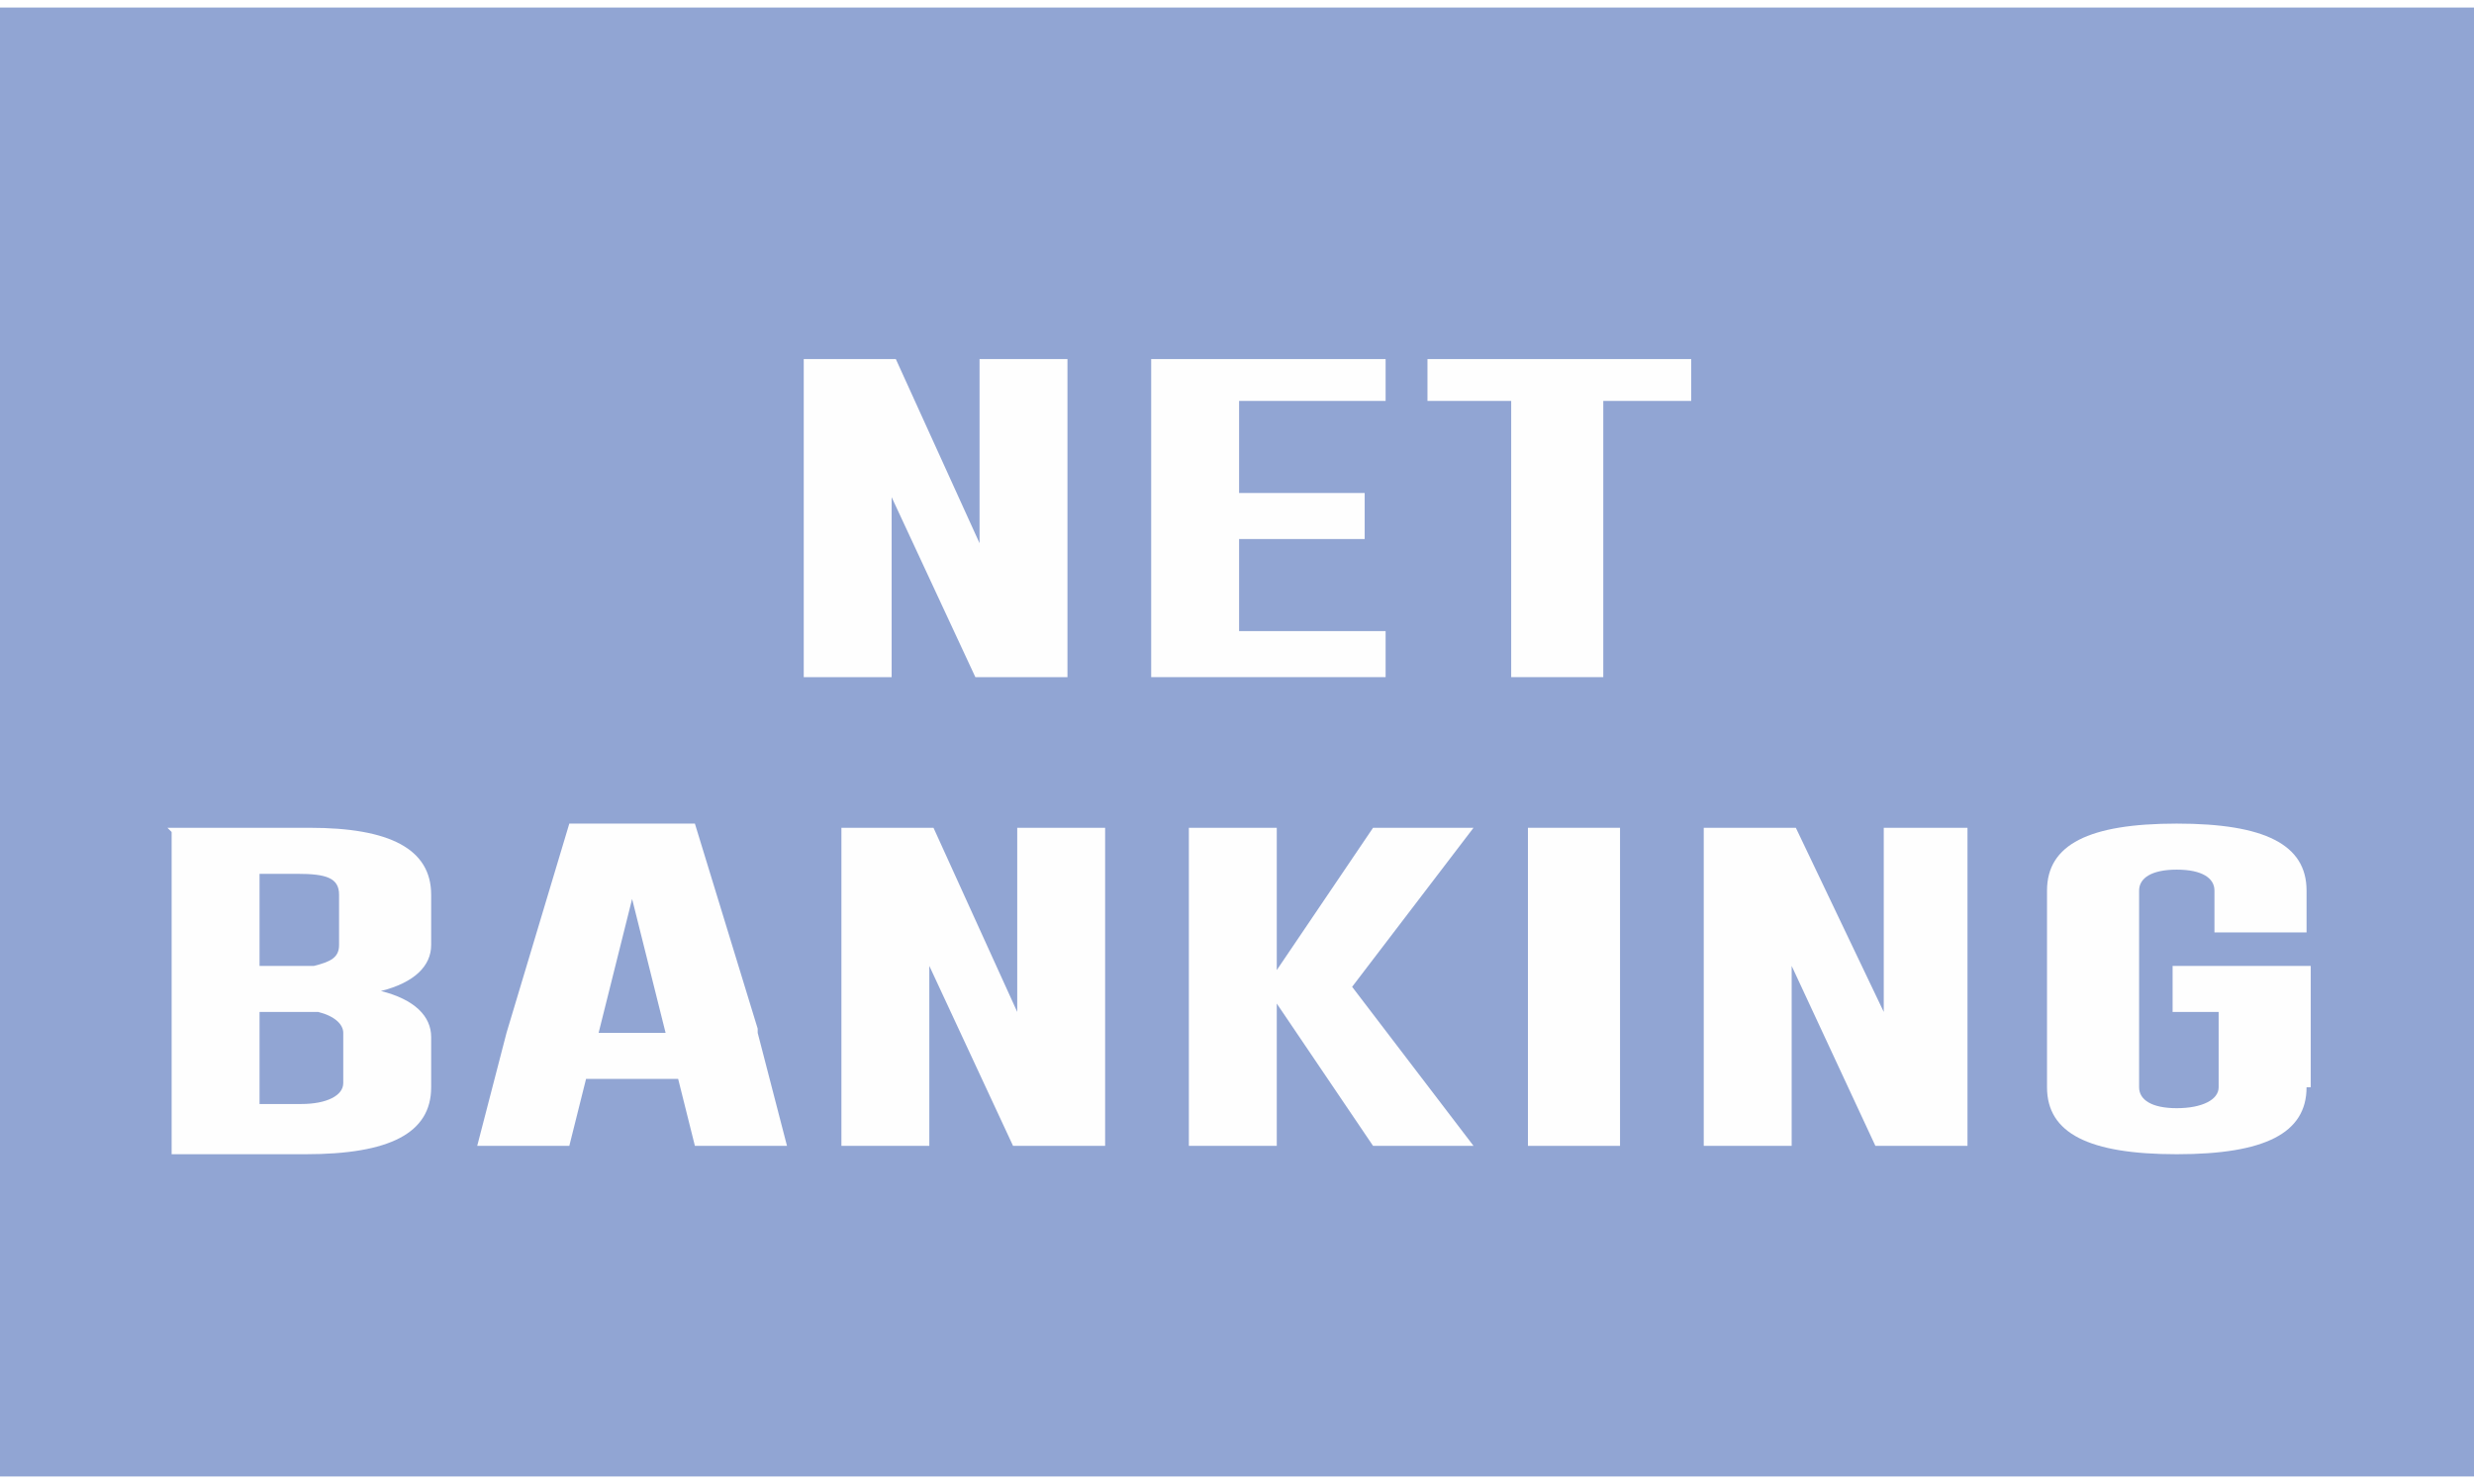 <?xml version="1.0" encoding="UTF-8"?>
<!DOCTYPE svg PUBLIC "-//W3C//DTD SVG 1.1//EN" "http://www.w3.org/Graphics/SVG/1.1/DTD/svg11.dtd">
<!-- Creator: CorelDRAW X6 -->
<svg xmlns="http://www.w3.org/2000/svg" xml:space="preserve" width="50px" height="30px" version="1.1" style="shape-rendering:geometricPrecision; text-rendering:geometricPrecision; image-rendering:optimizeQuality; fill-rule:evenodd; clip-rule:evenodd"
viewBox="0 0 591 351"
 xmlns:xlink="http://www.w3.org/1999/xlink">
 <defs>
  <style type="text/css">
   <![CDATA[
    .fil0 {fill:#91A5D3}
    .fil1 {fill:#FEFEFE;fill-rule:nonzero}
   ]]>
  </style>
 </defs>
 <g id="Layer_x0020_1">
  <g id="_952422992">
   <polygon class="fil0" points="591,0 0,0 0,351 591,351 "/>
   <polygon class="fil1" points="192,84 214,84 234,128 234,84 255,84 255,160 233,160 213,117 213,160 192,160 "/>
   <polygon id="1" class="fil1" points="275,84 331,84 331,94 296,94 296,116 326,116 326,127 296,127 296,149 331,149 331,160 275,160 "/>
   <polygon id="2" class="fil1" points="404,84 404,94 383,94 383,160 361,160 361,94 341,94 341,84 "/>
   <path id="3" class="fil1" d="M40 196l34 0c19,0 29,5 29,16l0 12c0,5 -4,9 -12,11 8,2 12,6 12,11l0 12c0,11 -10,16 -30,16l-32 0 0 -77zm22 11l0 22 7 0c3,0 5,0 6,0 4,-1 6,-2 6,-5l0 -12c0,-4 -3,-5 -10,-5l-10 0zm0 33l0 22 10 0c6,0 10,-2 10,-5l0 -12c0,-2 -2,-4 -6,-5 -1,0 -3,0 -6,0l-7 0z"/>
   <path id="4" class="fil1" d="M181 245l7 27 -22 0 -4 -16 -22 0 -4 16 -22 0 7 -27 15 -50 30 0 15 49zm-22 0l-8 -32 -8 32 17 0z"/>
   <polygon id="5" class="fil1" points="201,196 223,196 243,240 243,196 264,196 264,272 242,272 222,229 222,272 201,272 "/>
   <polygon id="6" class="fil1" points="323,234 352,272 328,272 305,238 305,272 284,272 284,196 305,196 305,230 328,196 352,196 "/>
   <polygon id="7" class="fil1" points="365,196 387,196 387,272 365,272 "/>
   <polygon id="8" class="fil1" points="407,196 429,196 450,240 450,196 470,196 470,272 448,272 428,229 428,272 407,272 "/>
   <path id="9" class="fil1" d="M551 258c0,11 -10,16 -31,16 -21,0 -31,-5 -31,-16l0 -47c0,-11 10,-16 31,-16 21,0 31,5 31,16l0 10 -22 0 0 -10c0,-3 -3,-5 -9,-5l0 0c-6,0 -9,2 -9,5l0 47c0,3 3,5 9,5 6,0 10,-2 10,-5l0 -18 -11 0 0 -11 33 0 0 29z"/>
  </g>
 </g>
</svg>
